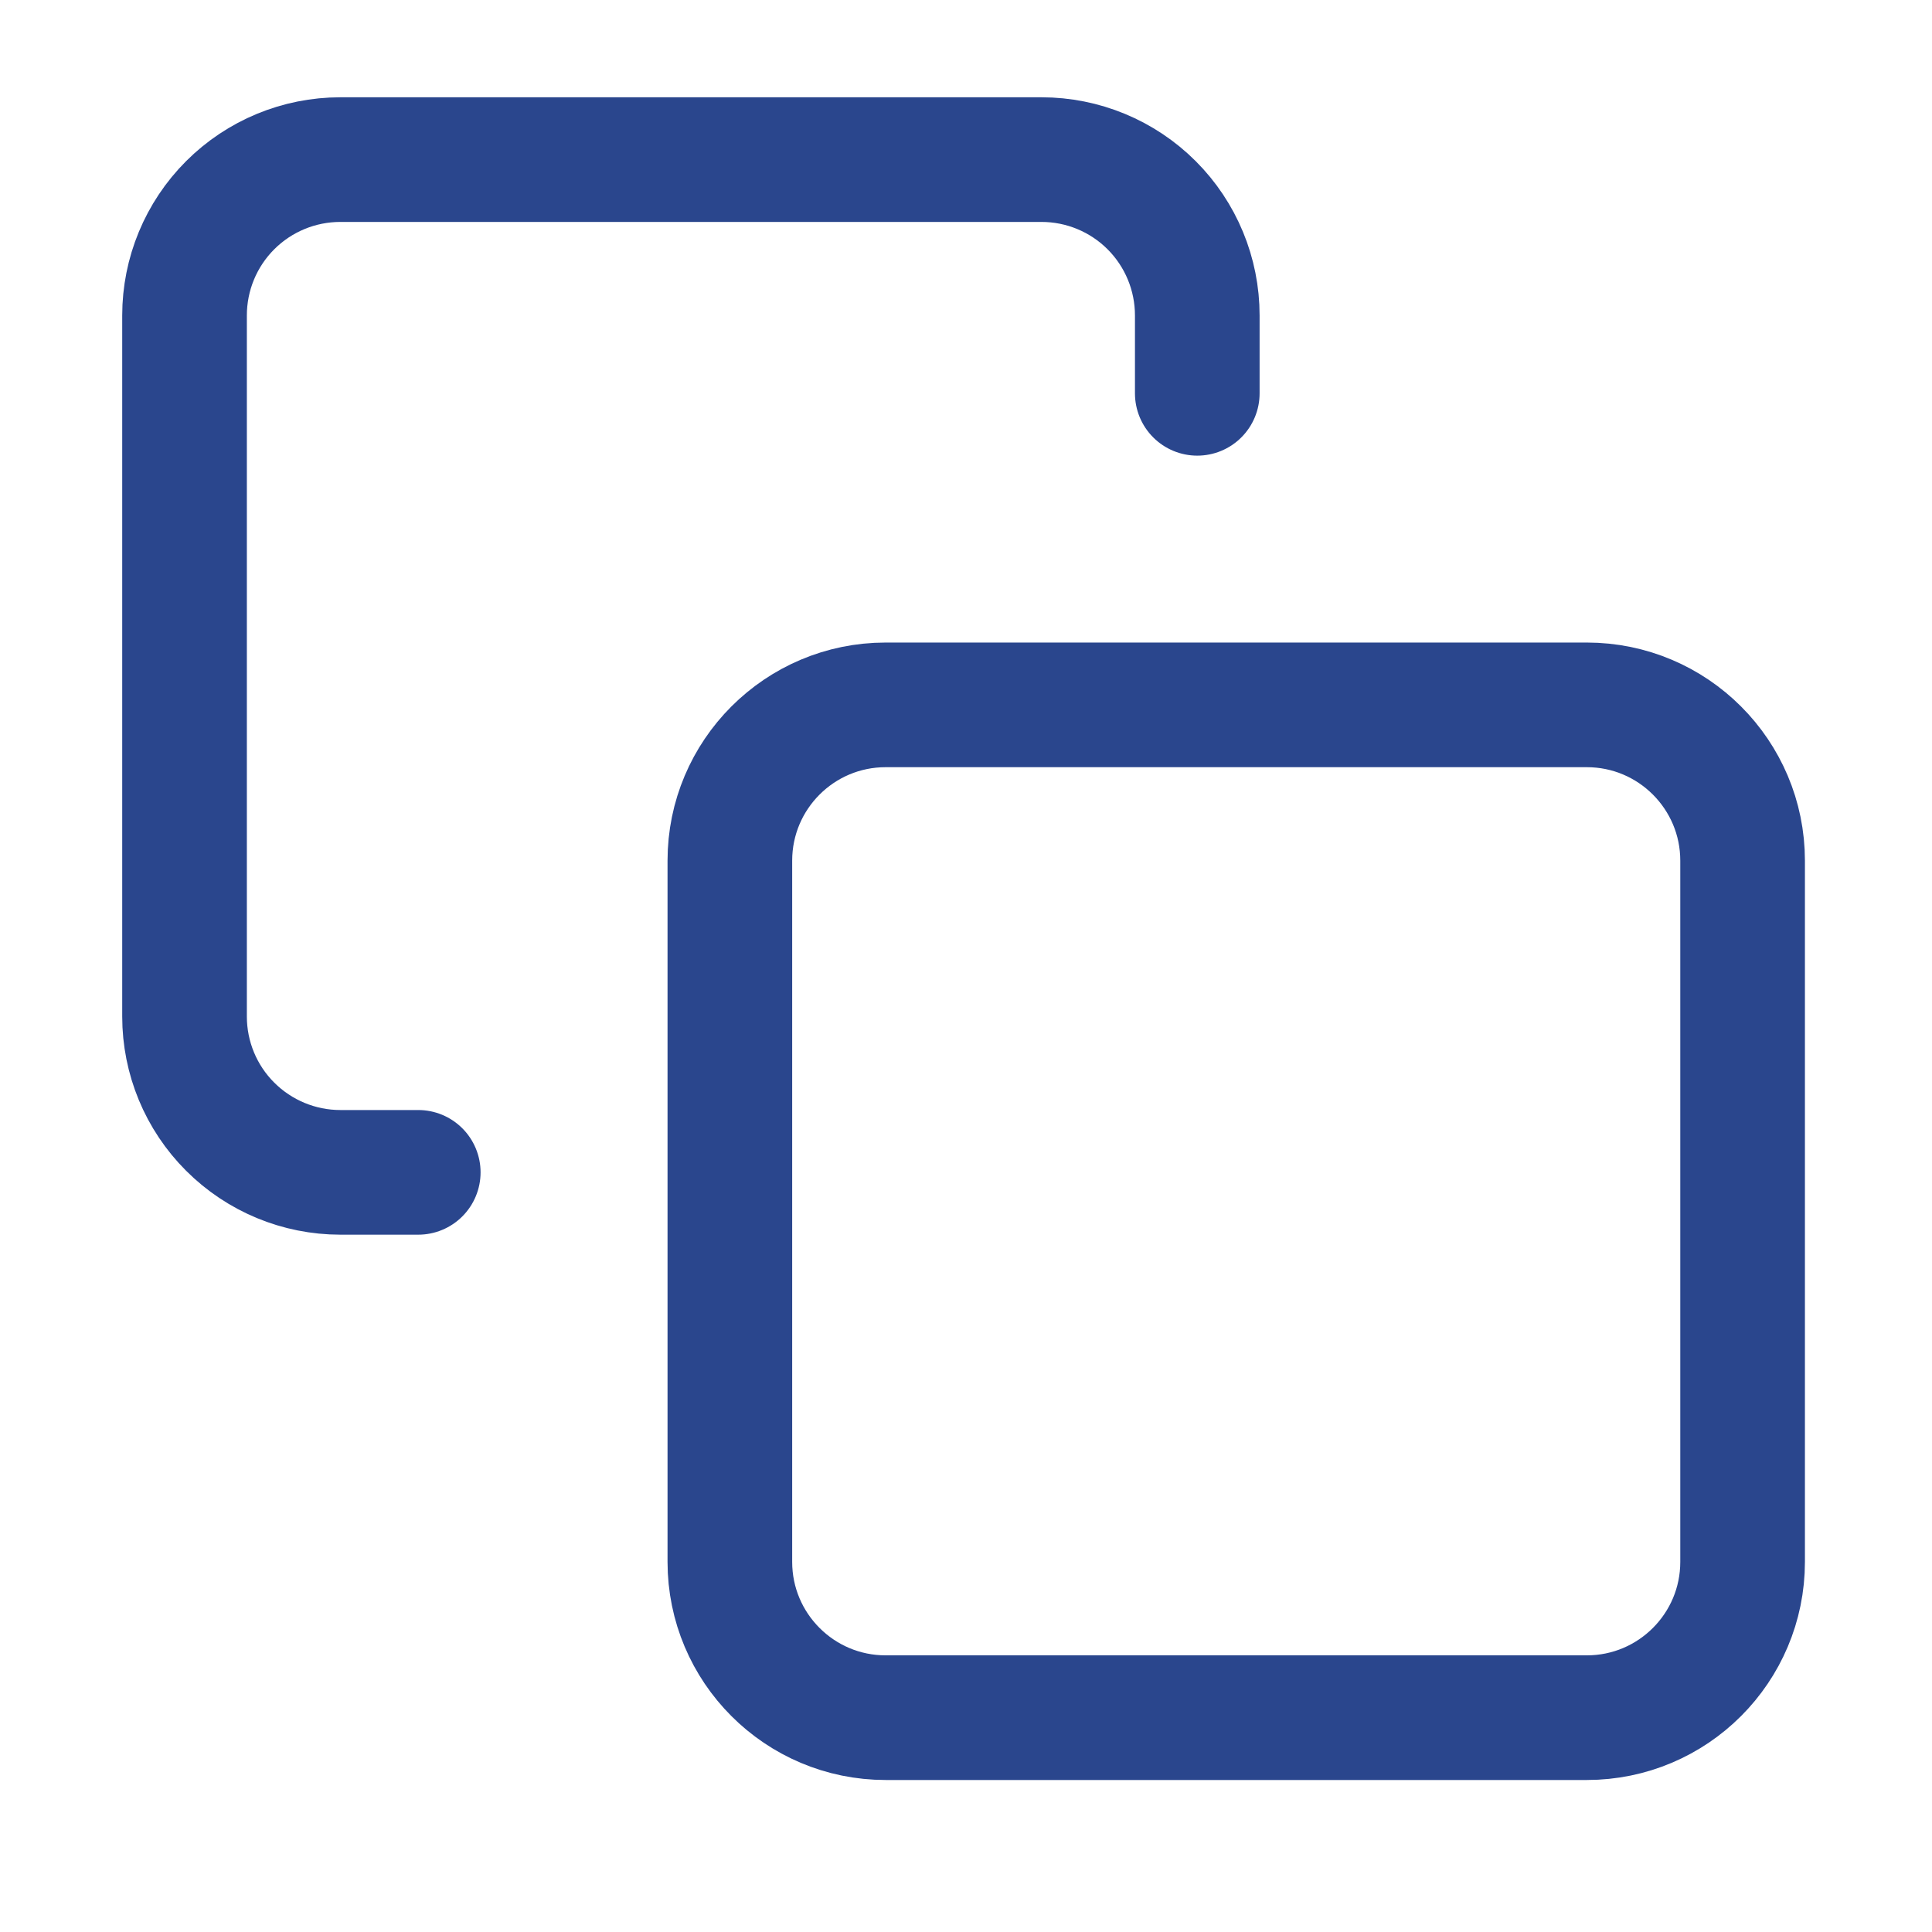 <svg width="31" height="31" viewBox="0 0 31 31" fill="none" xmlns="http://www.w3.org/2000/svg">
<path d="M25.461 11.31H14.211C12.83 11.31 11.711 12.43 11.711 13.81V25.061C11.711 26.441 12.83 27.561 14.211 27.561H25.461C26.842 27.561 27.961 26.441 27.961 25.061V13.81C27.961 12.43 26.842 11.31 25.461 11.31Z" stroke="#2A468D" stroke-width="2" stroke-linecap="round" stroke-linejoin="round"/>
<path d="M6.711 18.811H5.461C4.798 18.811 4.162 18.547 3.693 18.078C3.224 17.61 2.961 16.974 2.961 16.311V5.061C2.961 4.398 3.224 3.762 3.693 3.293C4.162 2.824 4.798 2.561 5.461 2.561H16.711C17.374 2.561 18.01 2.824 18.479 3.293C18.948 3.762 19.211 4.398 19.211 5.061V6.311" stroke="#2A468D" stroke-width="2" stroke-linecap="round" stroke-linejoin="round"/>
</svg>
